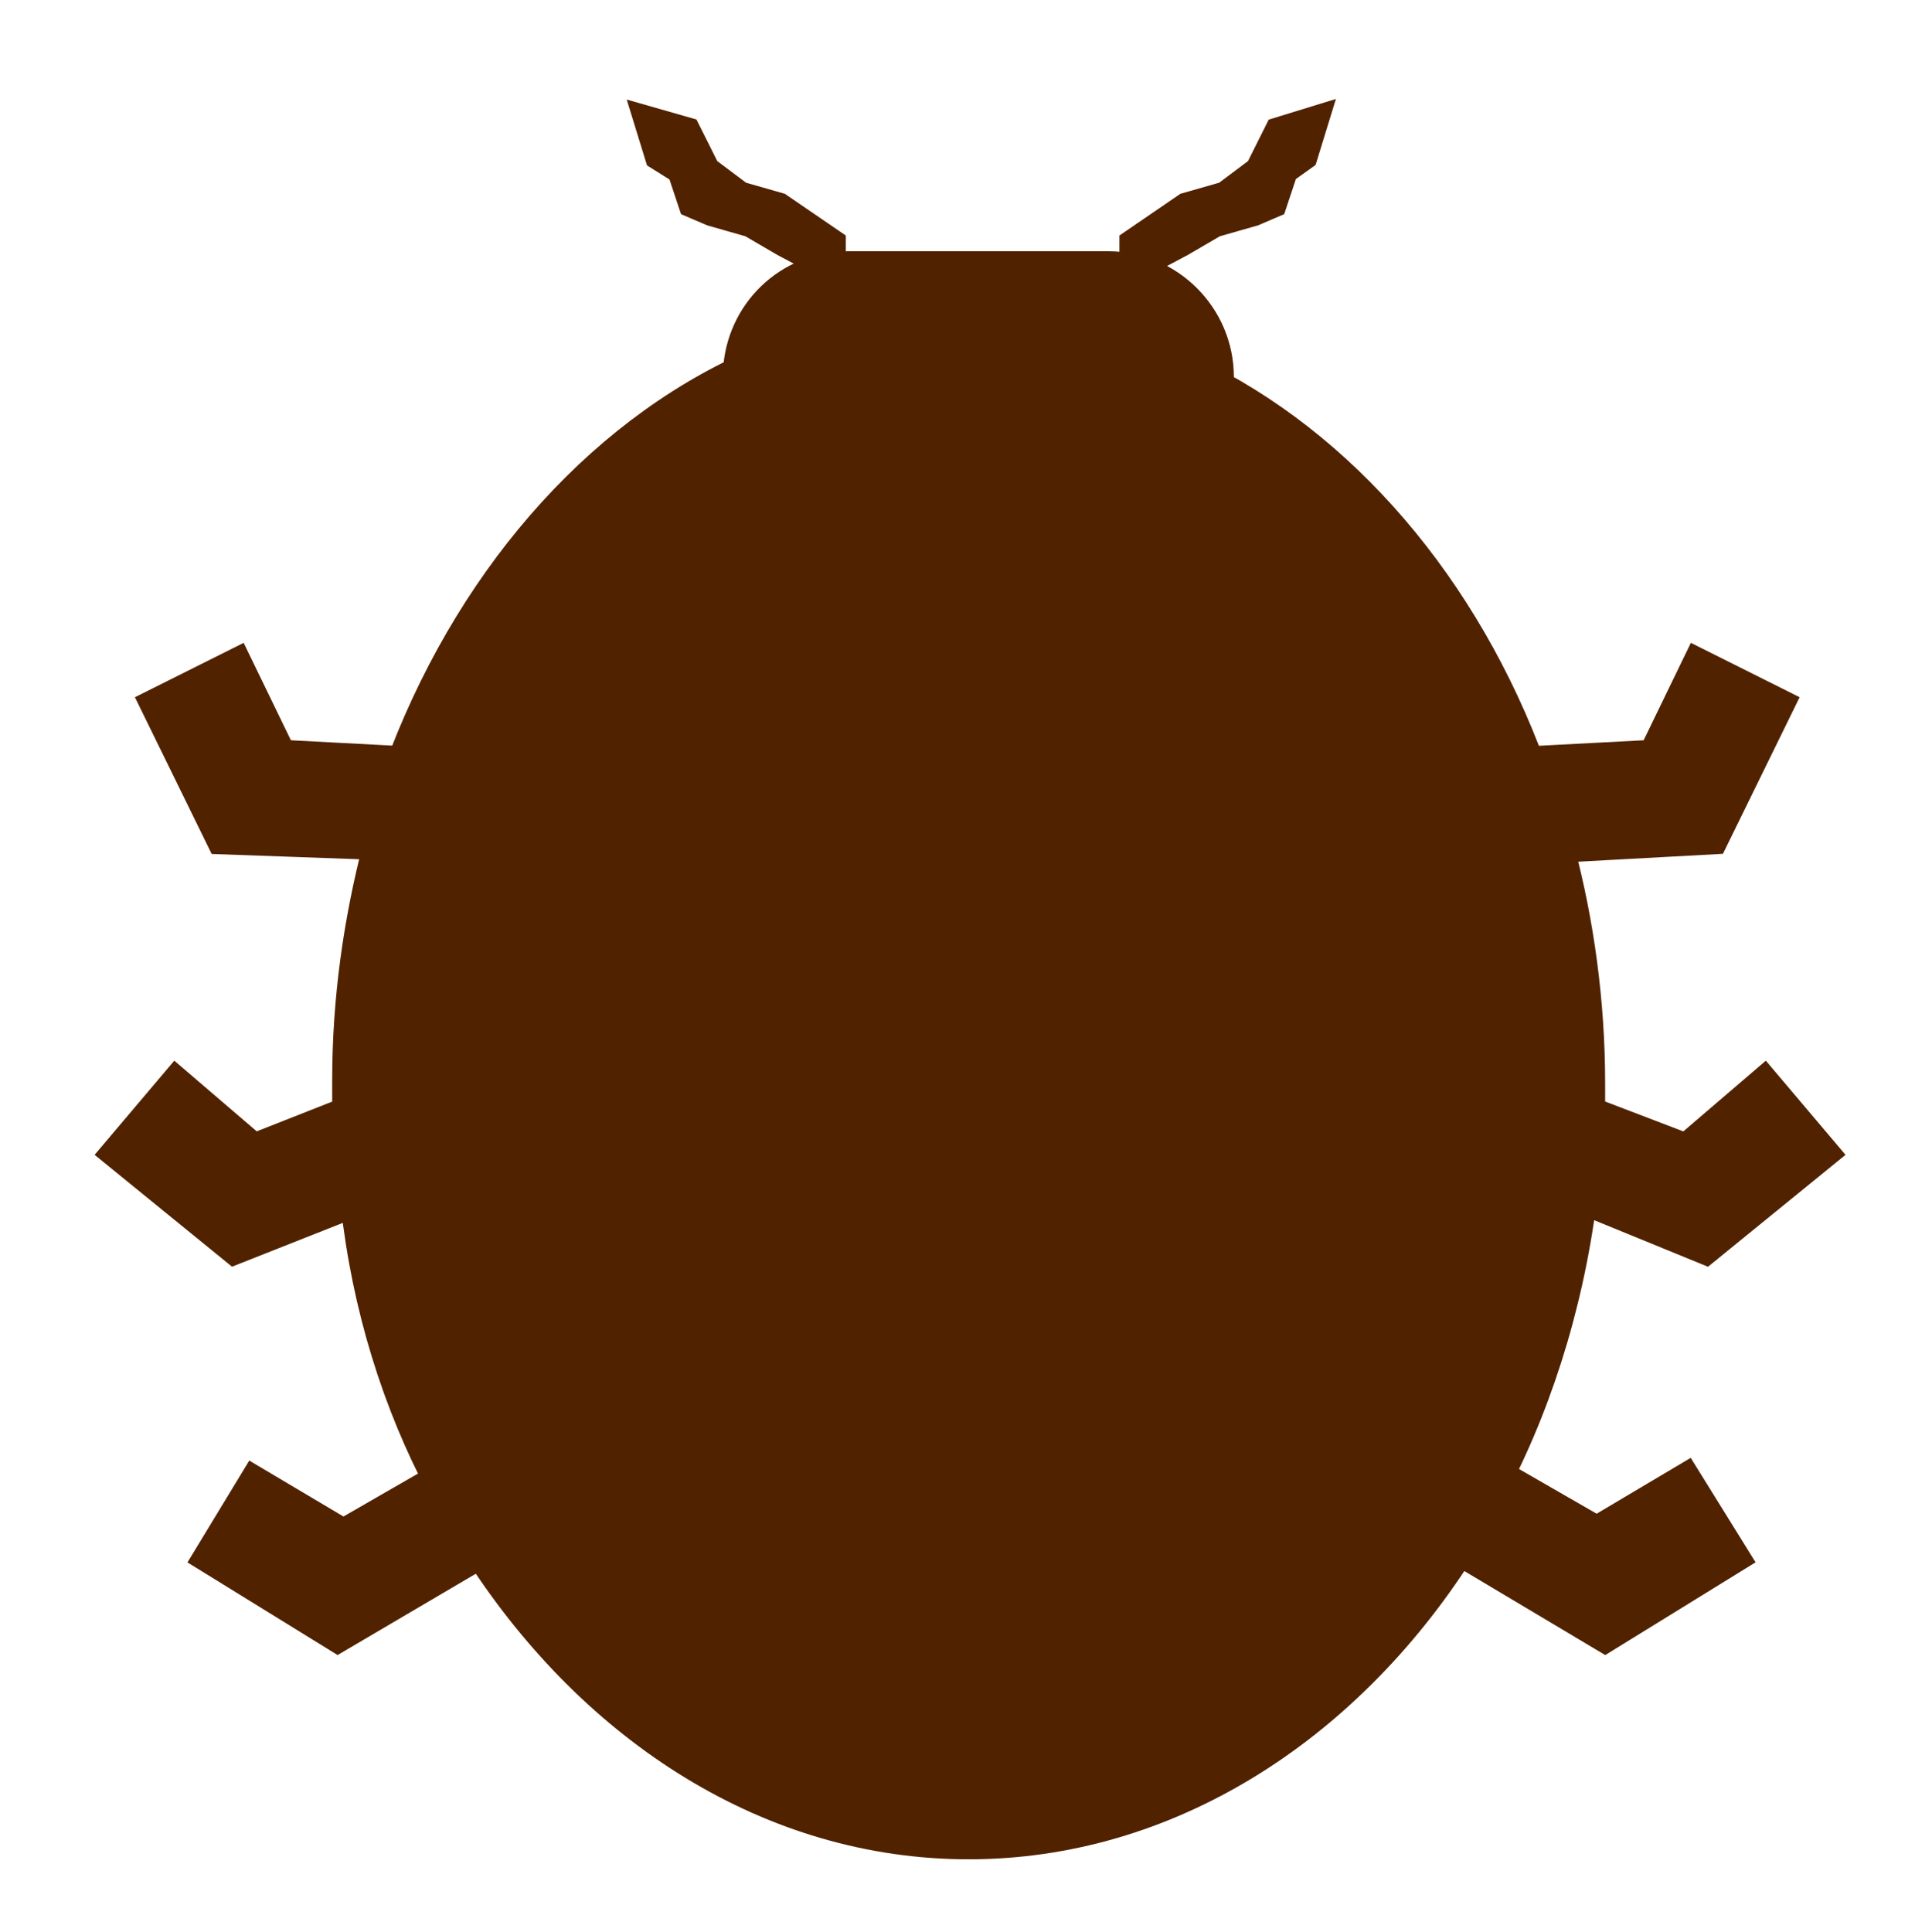 <svg xmlns="http://www.w3.org/2000/svg" width="68.6" height="69.2" viewBox="0 0 68.6 69.2"><style type="text/css">.st0{fill:#512200;stroke:#512200;stroke-miterlimit:10;}</style><path class="st0" d="M55.9 30.4c.7 2.6 1.1 5.5 1.1 8.4v1l3.4 1.3 2.8-2.4 2.2 2.6-4.3 3.5-4.4-1.8c-.5 3.9-1.7 7.6-3.4 10.7l.6-.8 3.3 1.9 3.2-1.9 1.8 2.9-4.7 2.9-5.2-3.1c-4.1 6.4-10.5 10.5-17.6 10.5-7.1 0-13.4-4.1-17.5-10.4l-5.1 3-4.7-2.9 1.7-2.8 3.2 1.9 3.3-1.9.2.3c-1.6-3-2.7-6.5-3.1-10.2l-4.3 1.7-4.3-3.5 2.2-2.6 2.8 2.4 3.3-1.3v-1.1c0-2.9.4-5.7 1.1-8.4l-5.6-.2-2.4-4.9 3-1.5 1.6 3.3 3.8.2.1 1.1c2.3-6.8 6.8-12.3 12.4-15 .1-2.1 1.8-3.8 4-3.8h9.3c2.2 0 4 1.8 4 4v.3c5.3 2.9 9.5 8.3 11.6 14.9l.1-1.5 3.8-.2 1.6-3.3 3 1.5-2.4 4.9-5.5.3zM46 6.1l-.4 1.2-.7.3-1.4.4-1.2.7-1.7.9v-.9l1.9-1.3 1.4-.4 1.2-.9.7-1.4 1.3-.4-.4 1.3zM26.9 8l-1.4-.4-.7-.3-.4-1.2-.8-.5-.4-1.3 1.4.4.7 1.4 1.2.9 1.4.4 1.9 1.3v.9l-1.7-.9z"/></svg>